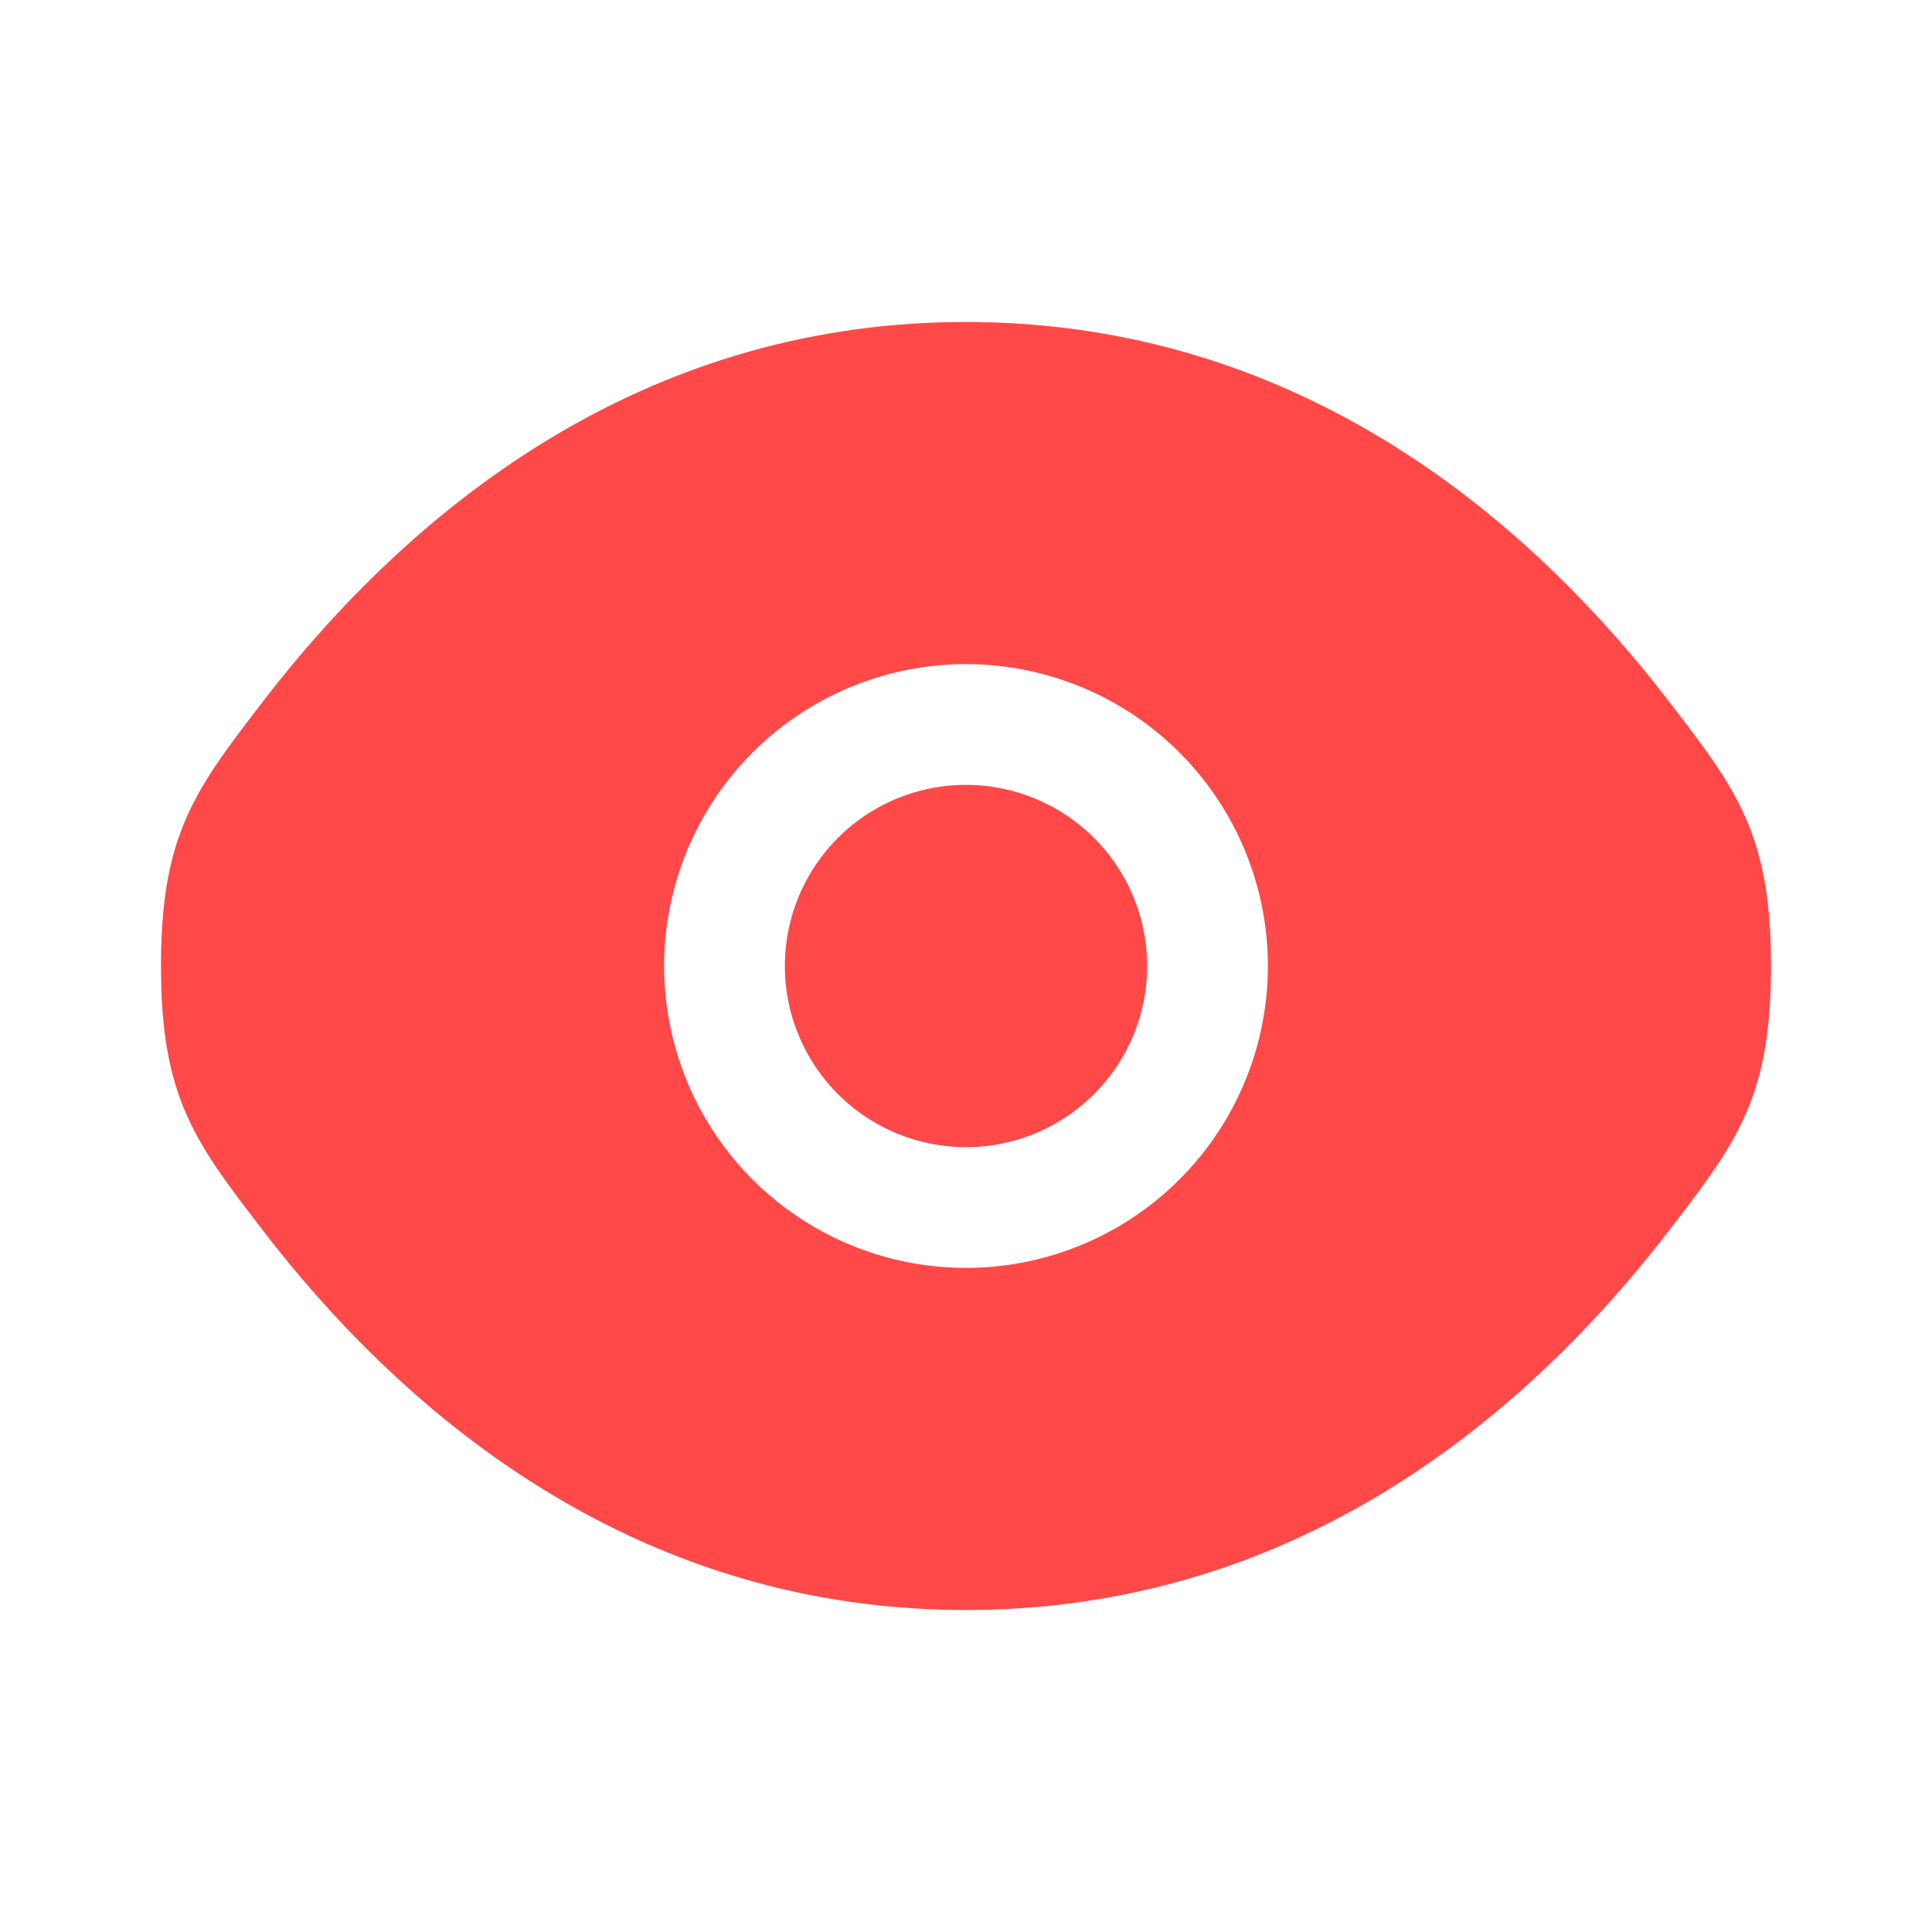 <svg xmlns="http://www.w3.org/2000/svg" width="36" height="36" fill="none"><path fill="#FF4848" d="M14.625 18a3.375 3.375 0 1 1 6.75 0 3.375 3.375 0 0 1-6.75 0Z"/><path fill="#FF4848" fill-rule="evenodd" d="M3 18c0 2.46.637 3.287 1.912 4.944C7.458 26.25 11.727 30 18 30c6.273 0 10.542-3.75 13.088-7.056C32.362 21.287 33 20.459 33 18c0-2.46-.638-3.287-1.912-4.944C28.542 9.75 24.273 6 18 6 11.727 6 7.458 9.75 4.912 13.056 3.637 14.713 3 15.541 3 18Zm15-5.625a5.625 5.625 0 1 0 0 11.25 5.625 5.625 0 0 0 0-11.25Z" clip-rule="evenodd"/></svg>